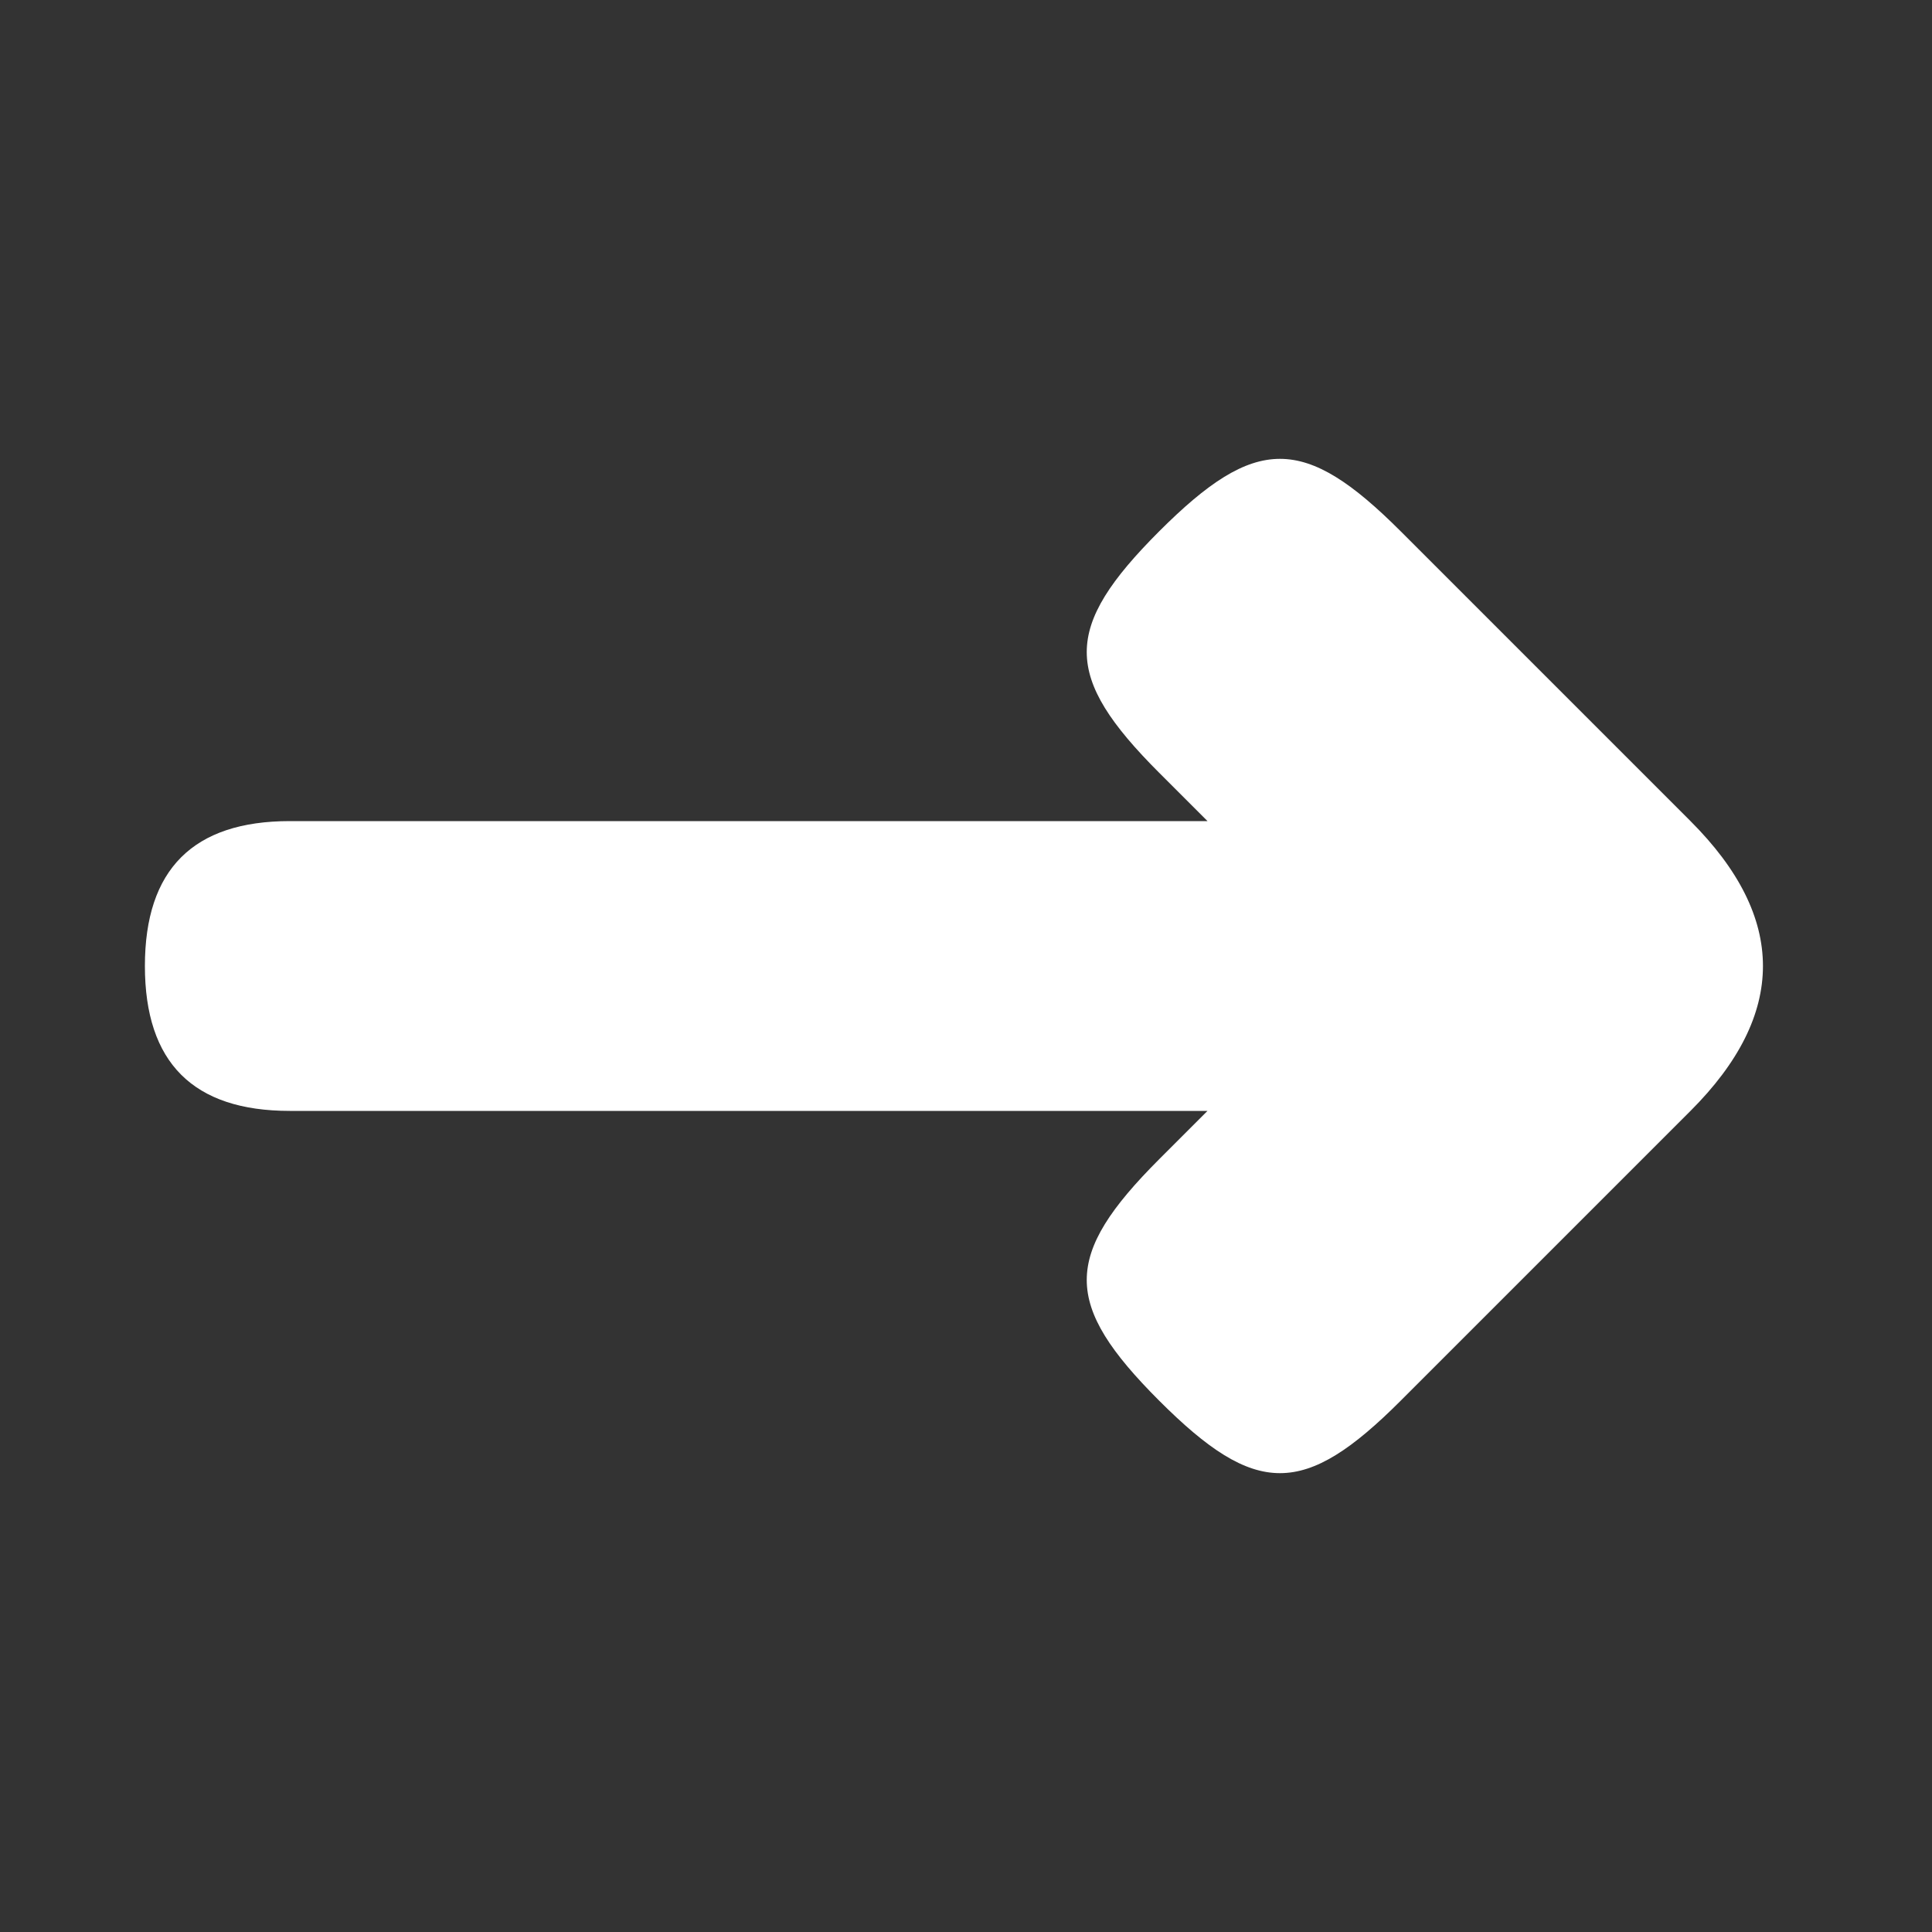 <svg xmlns="http://www.w3.org/2000/svg" viewBox="0 0 40 40">
  <rect x="0" y="0" width="40" height="40" fill="#333333" stroke="none"/>
  <path d="M 35 17 C 37 19 37 21 35 23 L 29 29 C 27 31 26 31 24 29 C 22 27 22 26 24 24 L 25 23 L 6 23 C 4 23 3 22 3 20 C 3 18 4 17 6 17 L 25 17 L 24 16 C 22 14 22 13 24 11 C 26 9 27 9 29 11 Z" fill="white"/>
</svg>